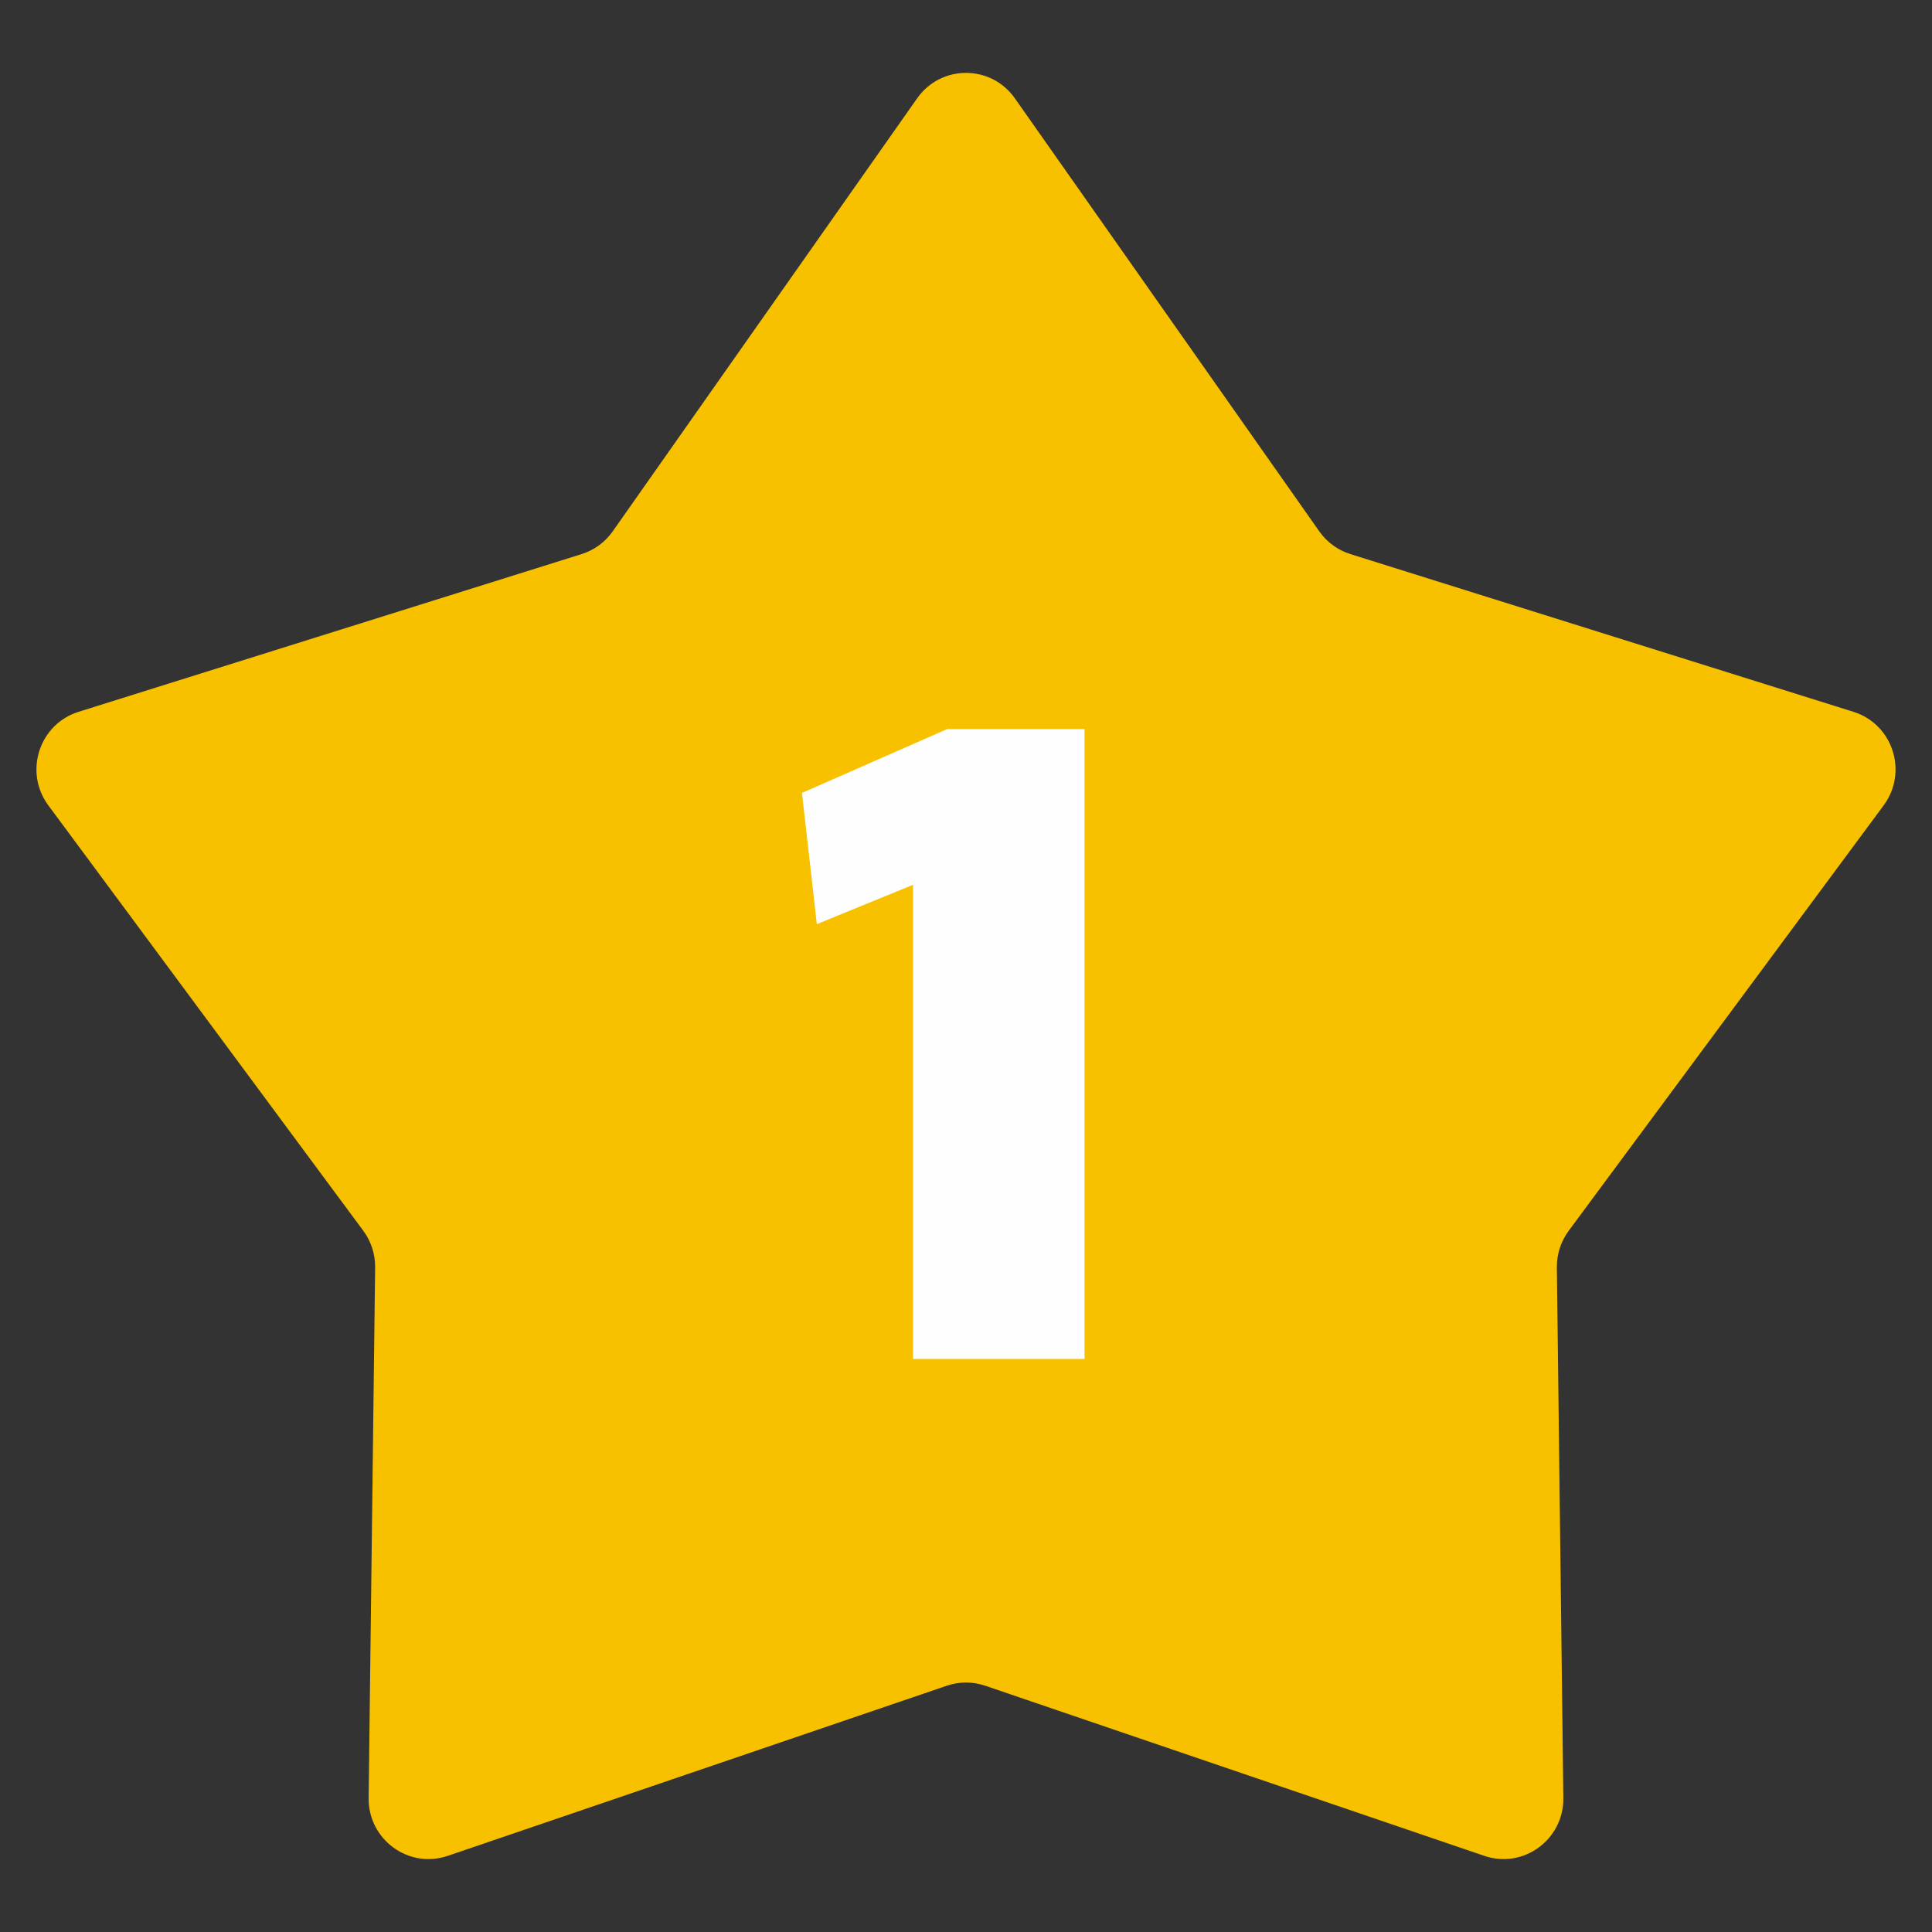 <svg width="53" height="53" viewBox="0 0 53 53" fill="none" xmlns="http://www.w3.org/2000/svg">
<rect x="0" y="0" width="53" height="53" fill="#333333" stroke="none"/>
<path d="M25.159 2.698C25.814 1.767 27.186 1.767 27.841 2.698L36.192 14.577C36.4 14.873 36.7 15.092 37.044 15.2L50.845 19.527C51.927 19.866 52.351 21.18 51.673 22.095L43.034 33.763C42.819 34.054 42.704 34.409 42.709 34.772L42.887 49.324C42.901 50.465 41.79 51.277 40.717 50.911L27.027 46.244C26.685 46.127 26.315 46.127 25.973 46.244L12.283 50.911C11.21 51.277 10.099 50.465 10.113 49.324L10.291 34.772C10.296 34.409 10.181 34.054 9.966 33.763L1.327 22.095C0.649 21.18 1.073 19.866 2.155 19.527L15.956 15.2C16.3 15.092 16.6 14.873 16.808 14.577L25.159 2.698Z" fill="#F7C100"/>
<path d="M22 21.752L25.984 20H29.752V37.28H25.048V24.272L22.408 25.352L22 21.752Z" fill="#FEFEFE"/>
</svg>

